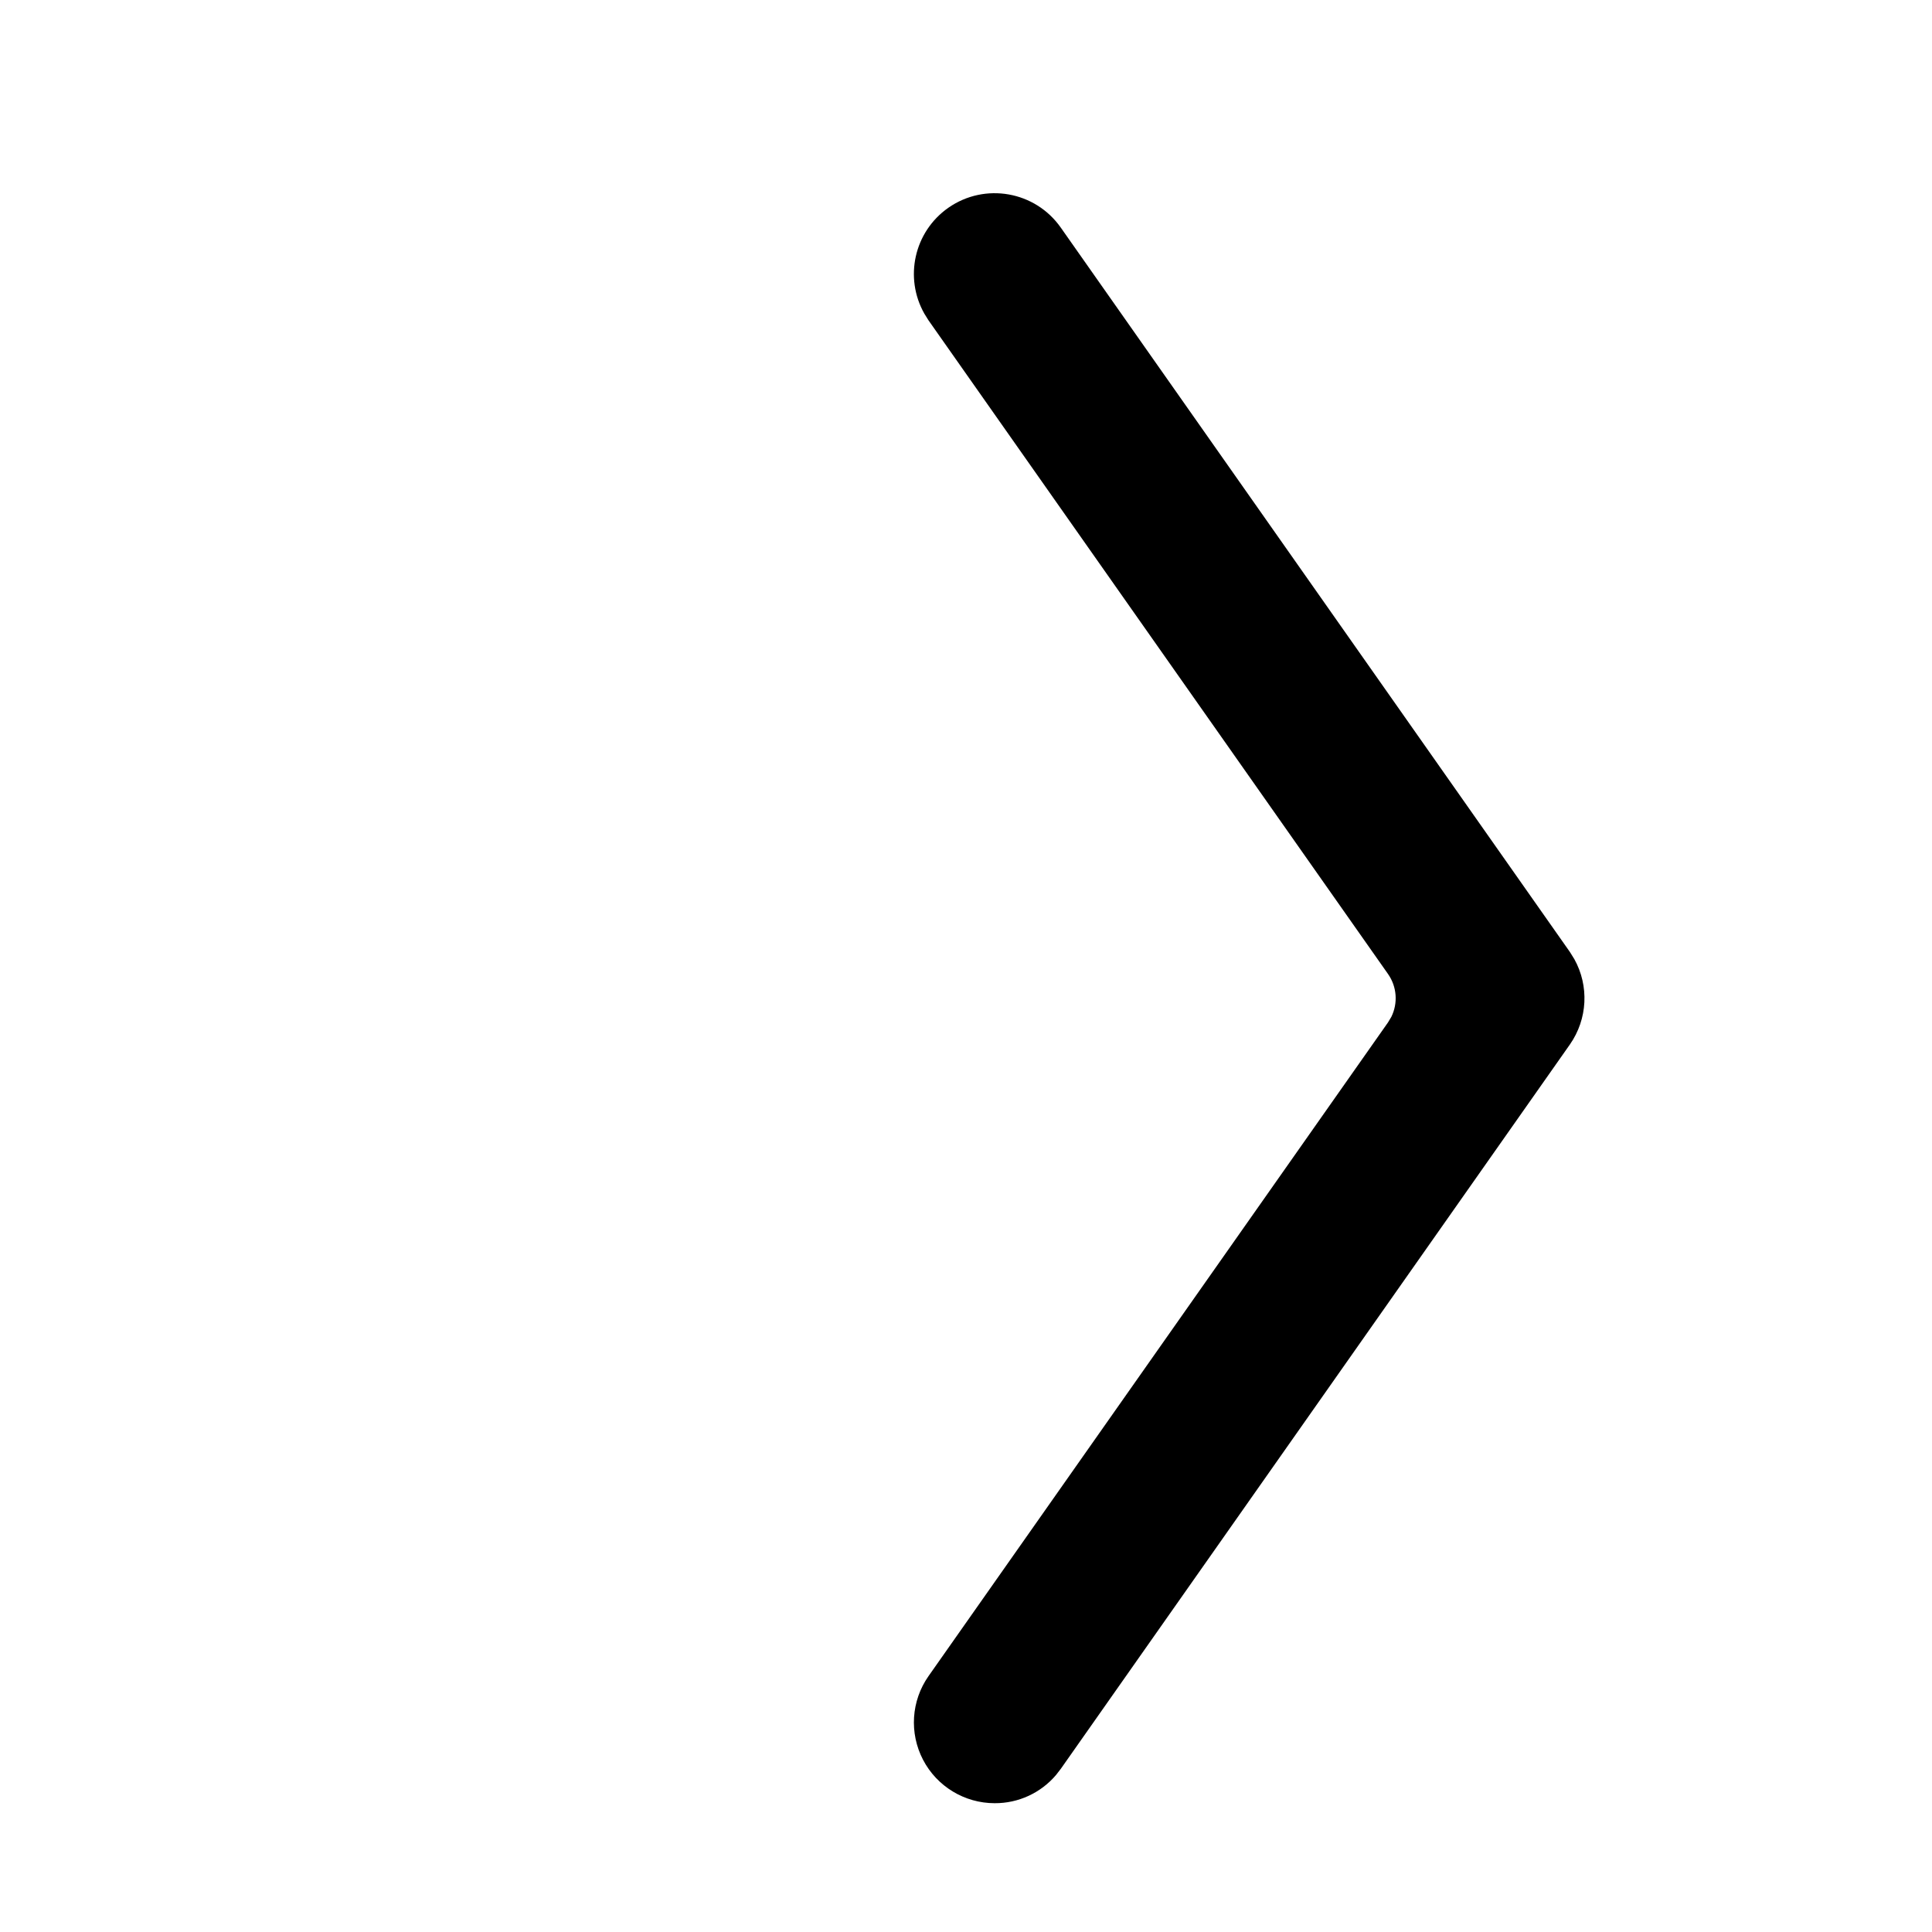 <?xml version="1.0"?>
	<svg xmlns="http://www.w3.org/2000/svg" 
		width="30" 
		height="30" 
		viewbox="0 0 30 30" 
		code="81163" 
		 transform=""
		><path d="M24.377 14.782L16.473 3.536C16.076 2.968 15.294 2.83 14.726 3.226 14.192 3.6 14.038 4.314 14.353 4.87L14.417 4.973 21.553 15.124C21.692 15.322 21.709 15.577 21.605 15.789L21.553 15.876 14.417 26.028C14.149 26.411 14.117 26.911 14.333 27.326 14.549 27.74 14.978 28 15.445 28 15.814 28.002 16.162 27.84 16.398 27.562L16.473 27.465 24.377 16.219C24.654 15.823 24.677 15.308 24.446 14.893L24.377 14.782 16.473 3.536 24.377 14.782Z"/>
	</svg>
	